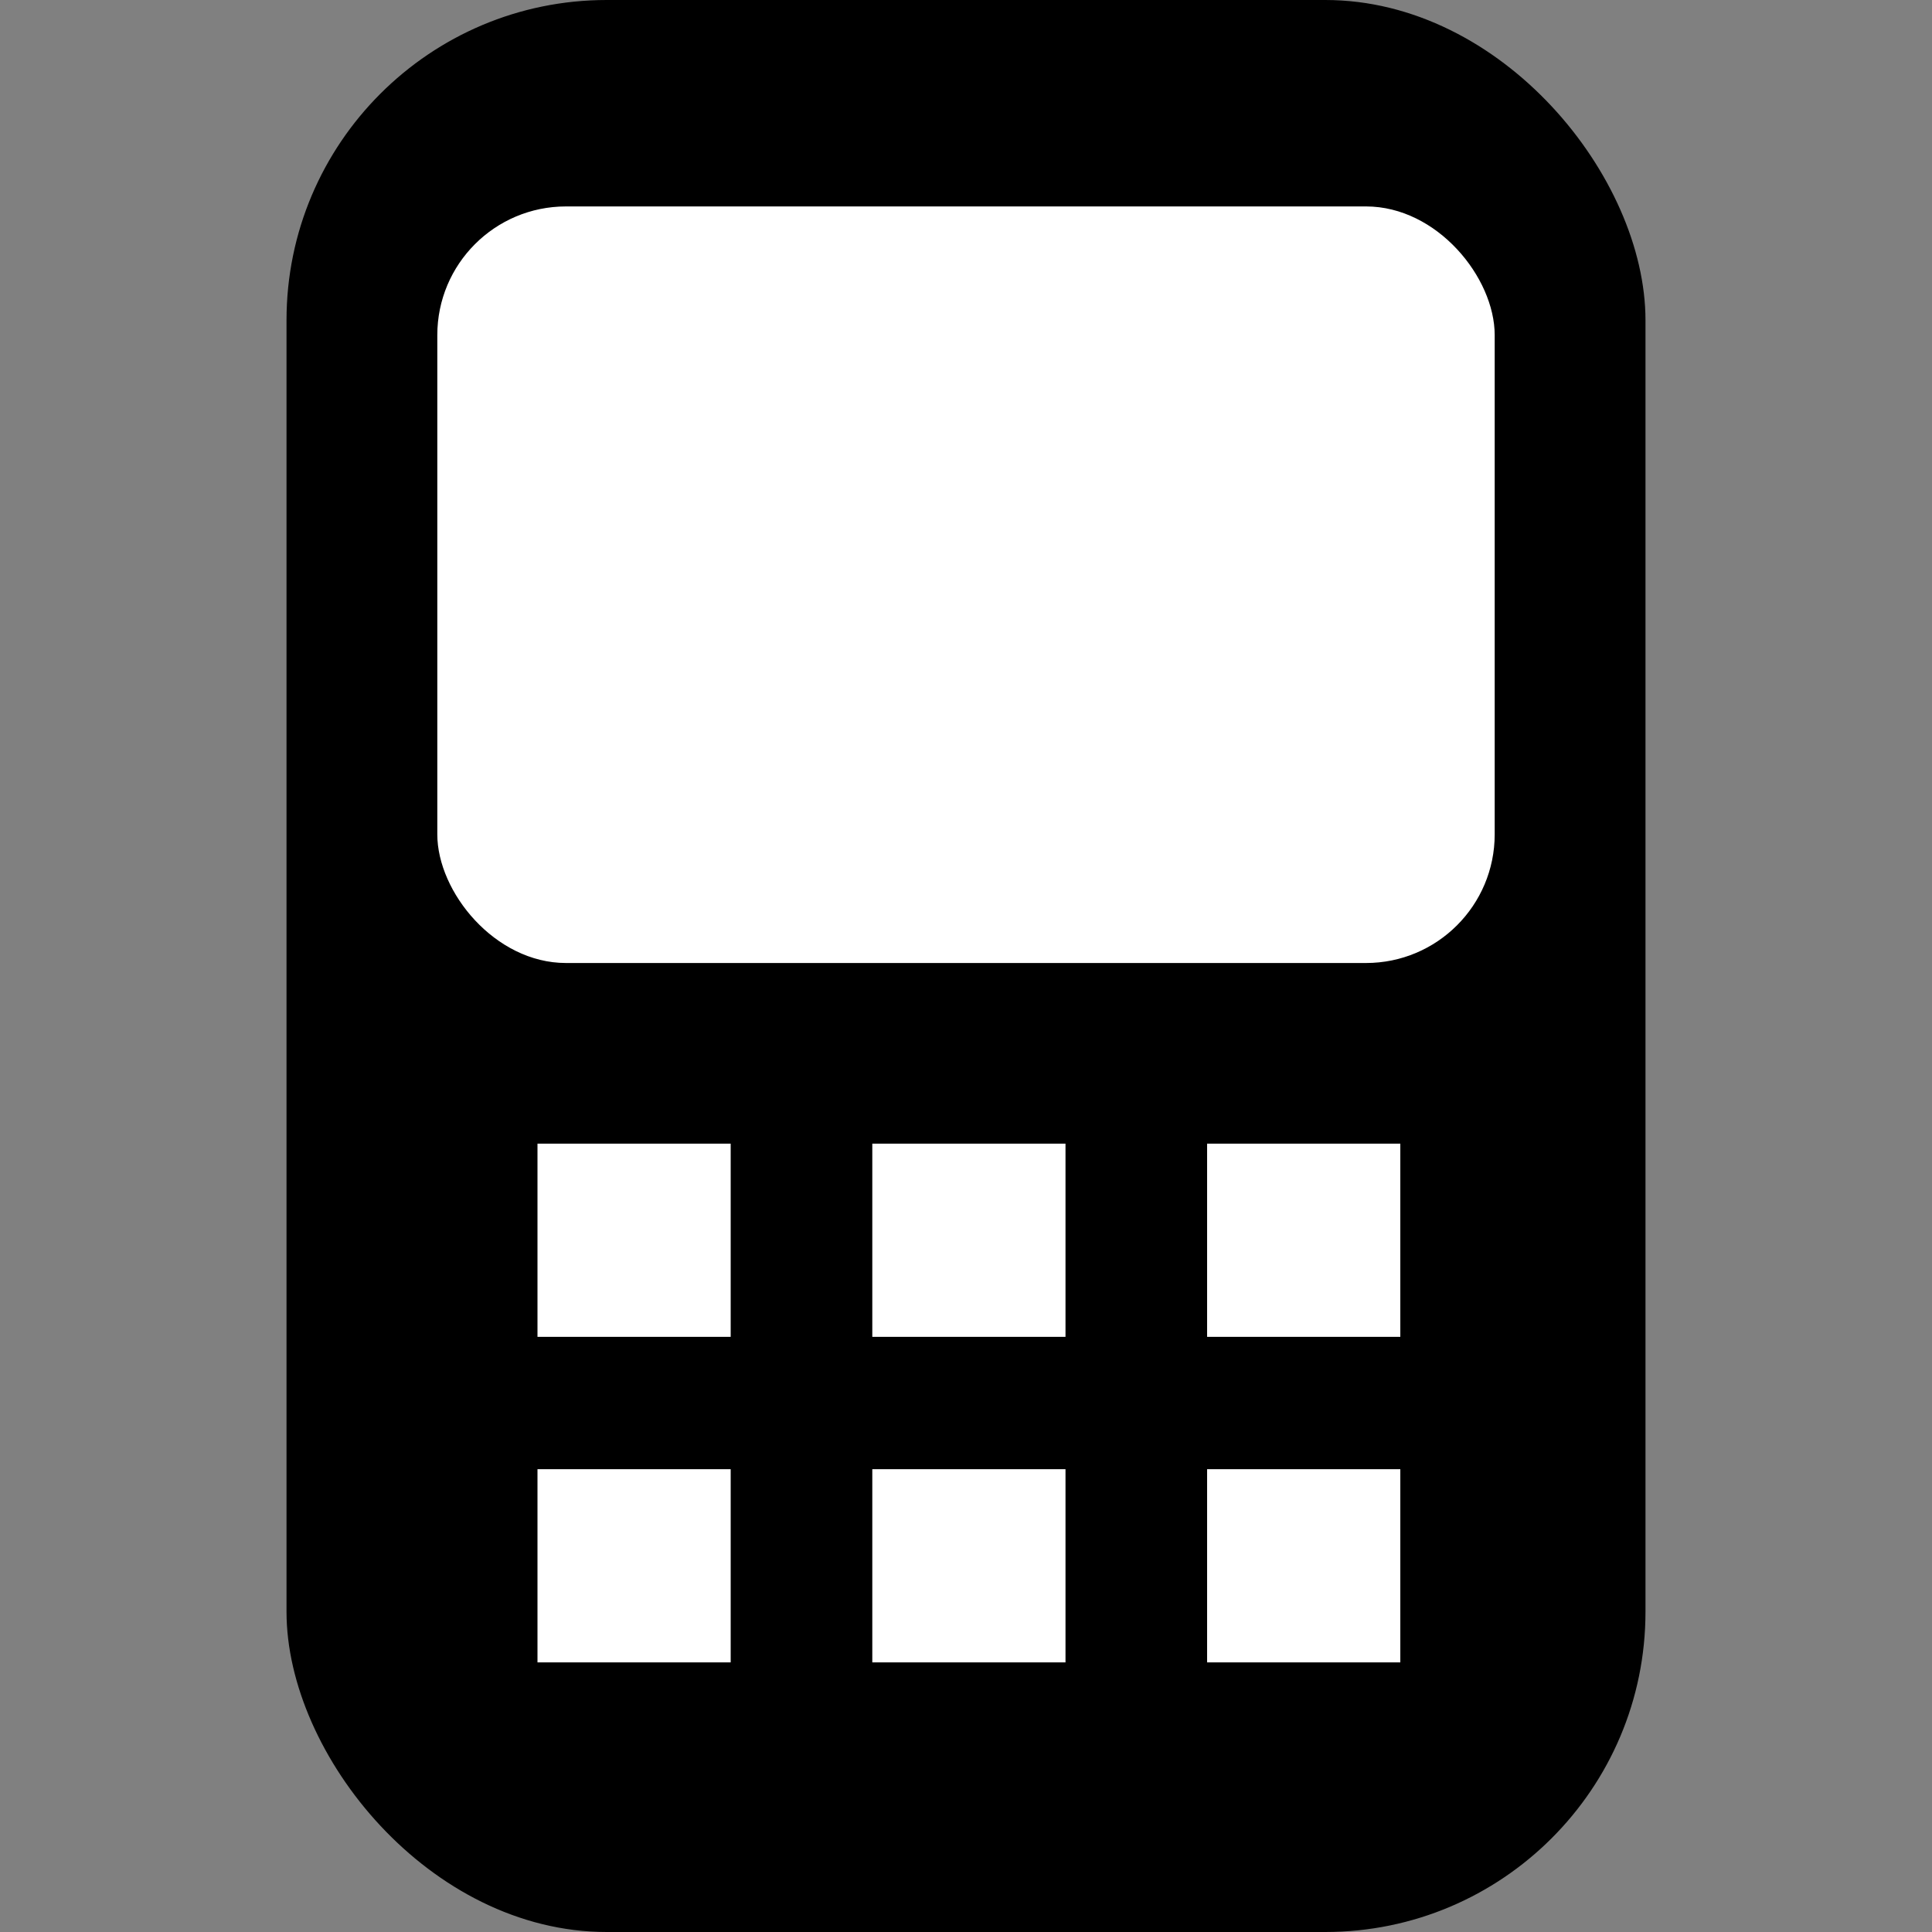 <?xml version="1.0" encoding="UTF-8" standalone="no"?>
<!-- Created with Inkscape (http://www.inkscape.org/) -->

<svg
   xmlns:dc="http://purl.org/dc/elements/1.1/"
   xmlns:cc="http://creativecommons.org/ns#"
   xmlns:rdf="http://www.w3.org/1999/02/22-rdf-syntax-ns#"
   xmlns:svg="http://www.w3.org/2000/svg"
   xmlns="http://www.w3.org/2000/svg"
   xmlns:sodipodi="http://sodipodi.sourceforge.net/DTD/sodipodi-0.dtd"
   xmlns:inkscape="http://www.inkscape.org/namespaces/inkscape"
   id="svg2"
   version="1.1"
   inkscape:version="0.91 r13725"
   width="16"
   height="16"
   viewBox="0 0 16 16"
   sodipodi:docname="object_phoning_mobile.svg"
   inkscape:export-filename="C:\Users\othmane\web\planet_hoster\public_html\dolibarr\theme\oneblow\img\object_phoning_mobile.png"
   inkscape:export-xdpi="90"
   inkscape:export-ydpi="90">
  <rect x="0" y="0" width="16" height="16" fill="#808080" stroke="none"/>
  <defs
     id="defs6" />
  <sodipodi:namedview
     pagecolor="#ffffff"
     bordercolor="#666666"
     borderopacity="1"
     objecttolerance="10"
     gridtolerance="10"
     guidetolerance="10"
     inkscape:pageopacity="0"
     inkscape:pageshadow="2"
     inkscape:window-width="1524"
     inkscape:window-height="870"
     id="namedview4"
     showgrid="false"
     inkscape:zoom="8.34386"
     inkscape:cx="-17.625104"
     inkscape:cy="9.7954056"
     inkscape:window-x="0"
     inkscape:window-y="0"
     inkscape:window-maximized="0"
     inkscape:current-layer="svg2" />
  <g
     id="g4209"
     transform="scale(0.8,0.8)">
    <rect
       ry="3.315"
       y="0"
       x="2.966"
       height="20"
       width="14.068"
       id="rect4140"
       style="opacity:1;fill:#000000;fill-opacity:1;stroke:none;stroke-width:5;stroke-linecap:butt;stroke-linejoin:miter;stroke-miterlimit:4;stroke-dasharray:none;stroke-dashoffset:0;stroke-opacity:0.976" />
    <rect
       ry="1.332"
       y="2.137"
       x="4.527"
       height="7.832"
       width="10.946"
       id="rect4142"
       style="opacity:1;fill:#ffffff;fill-opacity:1;stroke:none;stroke-width:5;stroke-linecap:butt;stroke-linejoin:miter;stroke-miterlimit:4;stroke-dasharray:none;stroke-dashoffset:0;stroke-opacity:0.976" />
    <rect
       y="11.839"
       x="5.564"
       height="2"
       width="2"
       id="rect4144"
       style="opacity:1;fill:#ffffff;fill-opacity:1;stroke:none;stroke-width:5;stroke-linecap:butt;stroke-linejoin:miter;stroke-miterlimit:4;stroke-dasharray:none;stroke-dashoffset:0;stroke-opacity:0.976" />
    <rect
       y="11.839"
       x="9.03"
       height="2"
       width="2"
       id="rect4144-0"
       style="opacity:1;fill:#ffffff;fill-opacity:1;stroke:none;stroke-width:5;stroke-linecap:butt;stroke-linejoin:miter;stroke-miterlimit:4;stroke-dasharray:none;stroke-dashoffset:0;stroke-opacity:0.976" />
    <rect
       y="11.839"
       x="12.496"
       height="2"
       width="2"
       id="rect4144-5"
       style="opacity:1;fill:#ffffff;fill-opacity:1;stroke:none;stroke-width:5;stroke-linecap:butt;stroke-linejoin:miter;stroke-miterlimit:4;stroke-dasharray:none;stroke-dashoffset:0;stroke-opacity:0.976" />
    <rect
       y="15.209"
       x="5.564"
       height="2"
       width="2"
       id="rect4144-1"
       style="opacity:1;fill:#ffffff;fill-opacity:1;stroke:none;stroke-width:5;stroke-linecap:butt;stroke-linejoin:miter;stroke-miterlimit:4;stroke-dasharray:none;stroke-dashoffset:0;stroke-opacity:0.976" />
    <rect
       y="15.209"
       x="9.03"
       height="2"
       width="2"
       id="rect4144-0-3"
       style="opacity:1;fill:#ffffff;fill-opacity:1;stroke:none;stroke-width:5;stroke-linecap:butt;stroke-linejoin:miter;stroke-miterlimit:4;stroke-dasharray:none;stroke-dashoffset:0;stroke-opacity:0.976" />
    <rect
       y="15.209"
       x="12.496"
       height="2"
       width="2"
       id="rect4144-5-2"
       style="opacity:1;fill:#ffffff;fill-opacity:1;stroke:none;stroke-width:5;stroke-linecap:butt;stroke-linejoin:miter;stroke-miterlimit:4;stroke-dasharray:none;stroke-dashoffset:0;stroke-opacity:0.976" />
  </g>
</svg>
